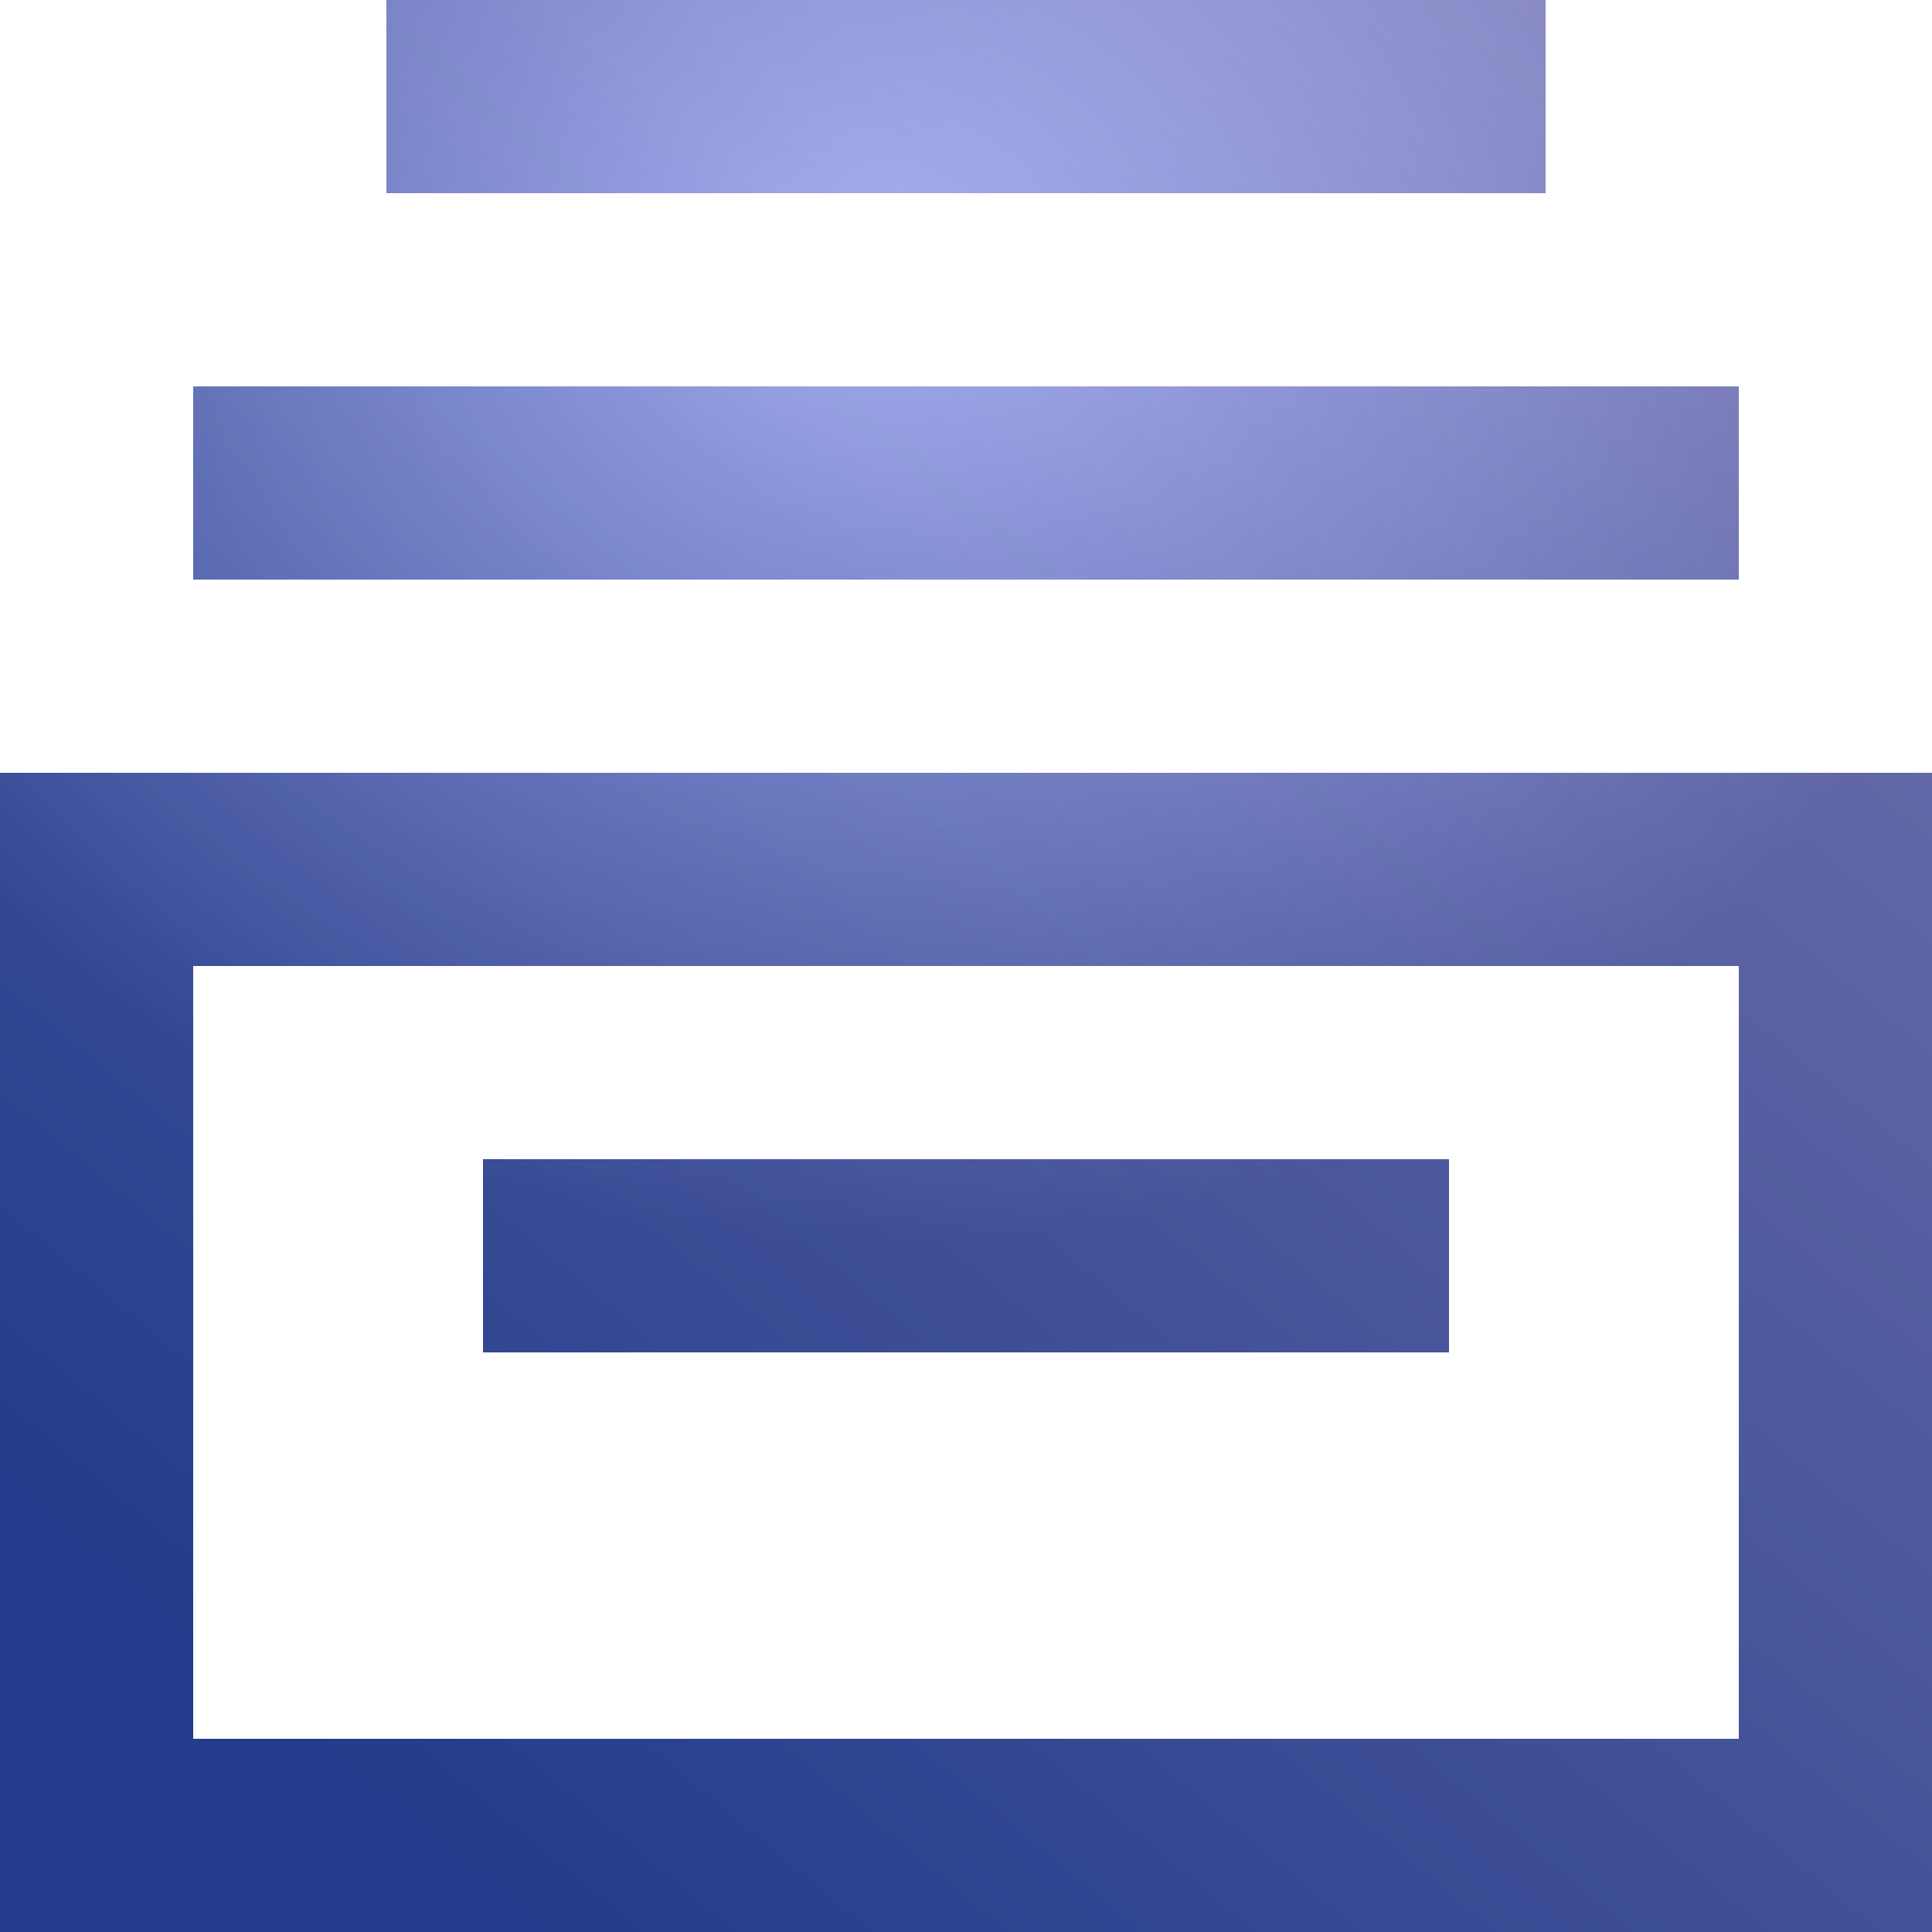 <svg width="20" height="20" viewBox="0 0 20 20" fill="none" xmlns="http://www.w3.org/2000/svg">
<g filter="url(#filter0_b_124_349)">
<path fill-rule="evenodd" clip-rule="evenodd" d="M2 18H18V10H2V18ZM0 20H20V8H0V20ZM5 14H15V12H5V14ZM2 6H18V4H2V6ZM4 2H16V0H4V2Z" fill="url(#paint0_linear_124_349)" fill-opacity="0.9"/>
<path fill-rule="evenodd" clip-rule="evenodd" d="M2 18H18V10H2V18ZM0 20H20V8H0V20ZM5 14H15V12H5V14ZM2 6H18V4H2V6ZM4 2H16V0H4V2Z" fill="url(#paint1_radial_124_349)" fill-opacity="0.6" style="mix-blend-mode:soft-light"/>
</g>
<defs>
<filter id="filter0_b_124_349" x="-0.904" y="-0.904" width="21.807" height="21.807" filterUnits="userSpaceOnUse" color-interpolation-filters="sRGB">
<feFlood flood-opacity="0" result="BackgroundImageFix"/>
<feGaussianBlur in="BackgroundImageFix" stdDeviation="0.452"/>
<feComposite in2="SourceAlpha" operator="in" result="effect1_backgroundBlur_124_349"/>
<feBlend mode="normal" in="SourceGraphic" in2="effect1_backgroundBlur_124_349" result="shape"/>
</filter>
<linearGradient id="paint0_linear_124_349" x1="9.116" y1="-7.742" x2="-5.965" y2="10.366" gradientUnits="userSpaceOnUse">
<stop stop-color="#9D9DF9"/>
<stop offset="1" stop-color="#1D45C2"/>
</linearGradient>
<radialGradient id="paint1_radial_124_349" cx="0" cy="0" r="1" gradientUnits="userSpaceOnUse" gradientTransform="translate(9.025 2.857) rotate(90) scale(10.01 11.903)">
<stop stop-color="white" stop-opacity="0.5"/>
<stop offset="1" stop-opacity="0.5"/>
</radialGradient>
</defs>
</svg>
